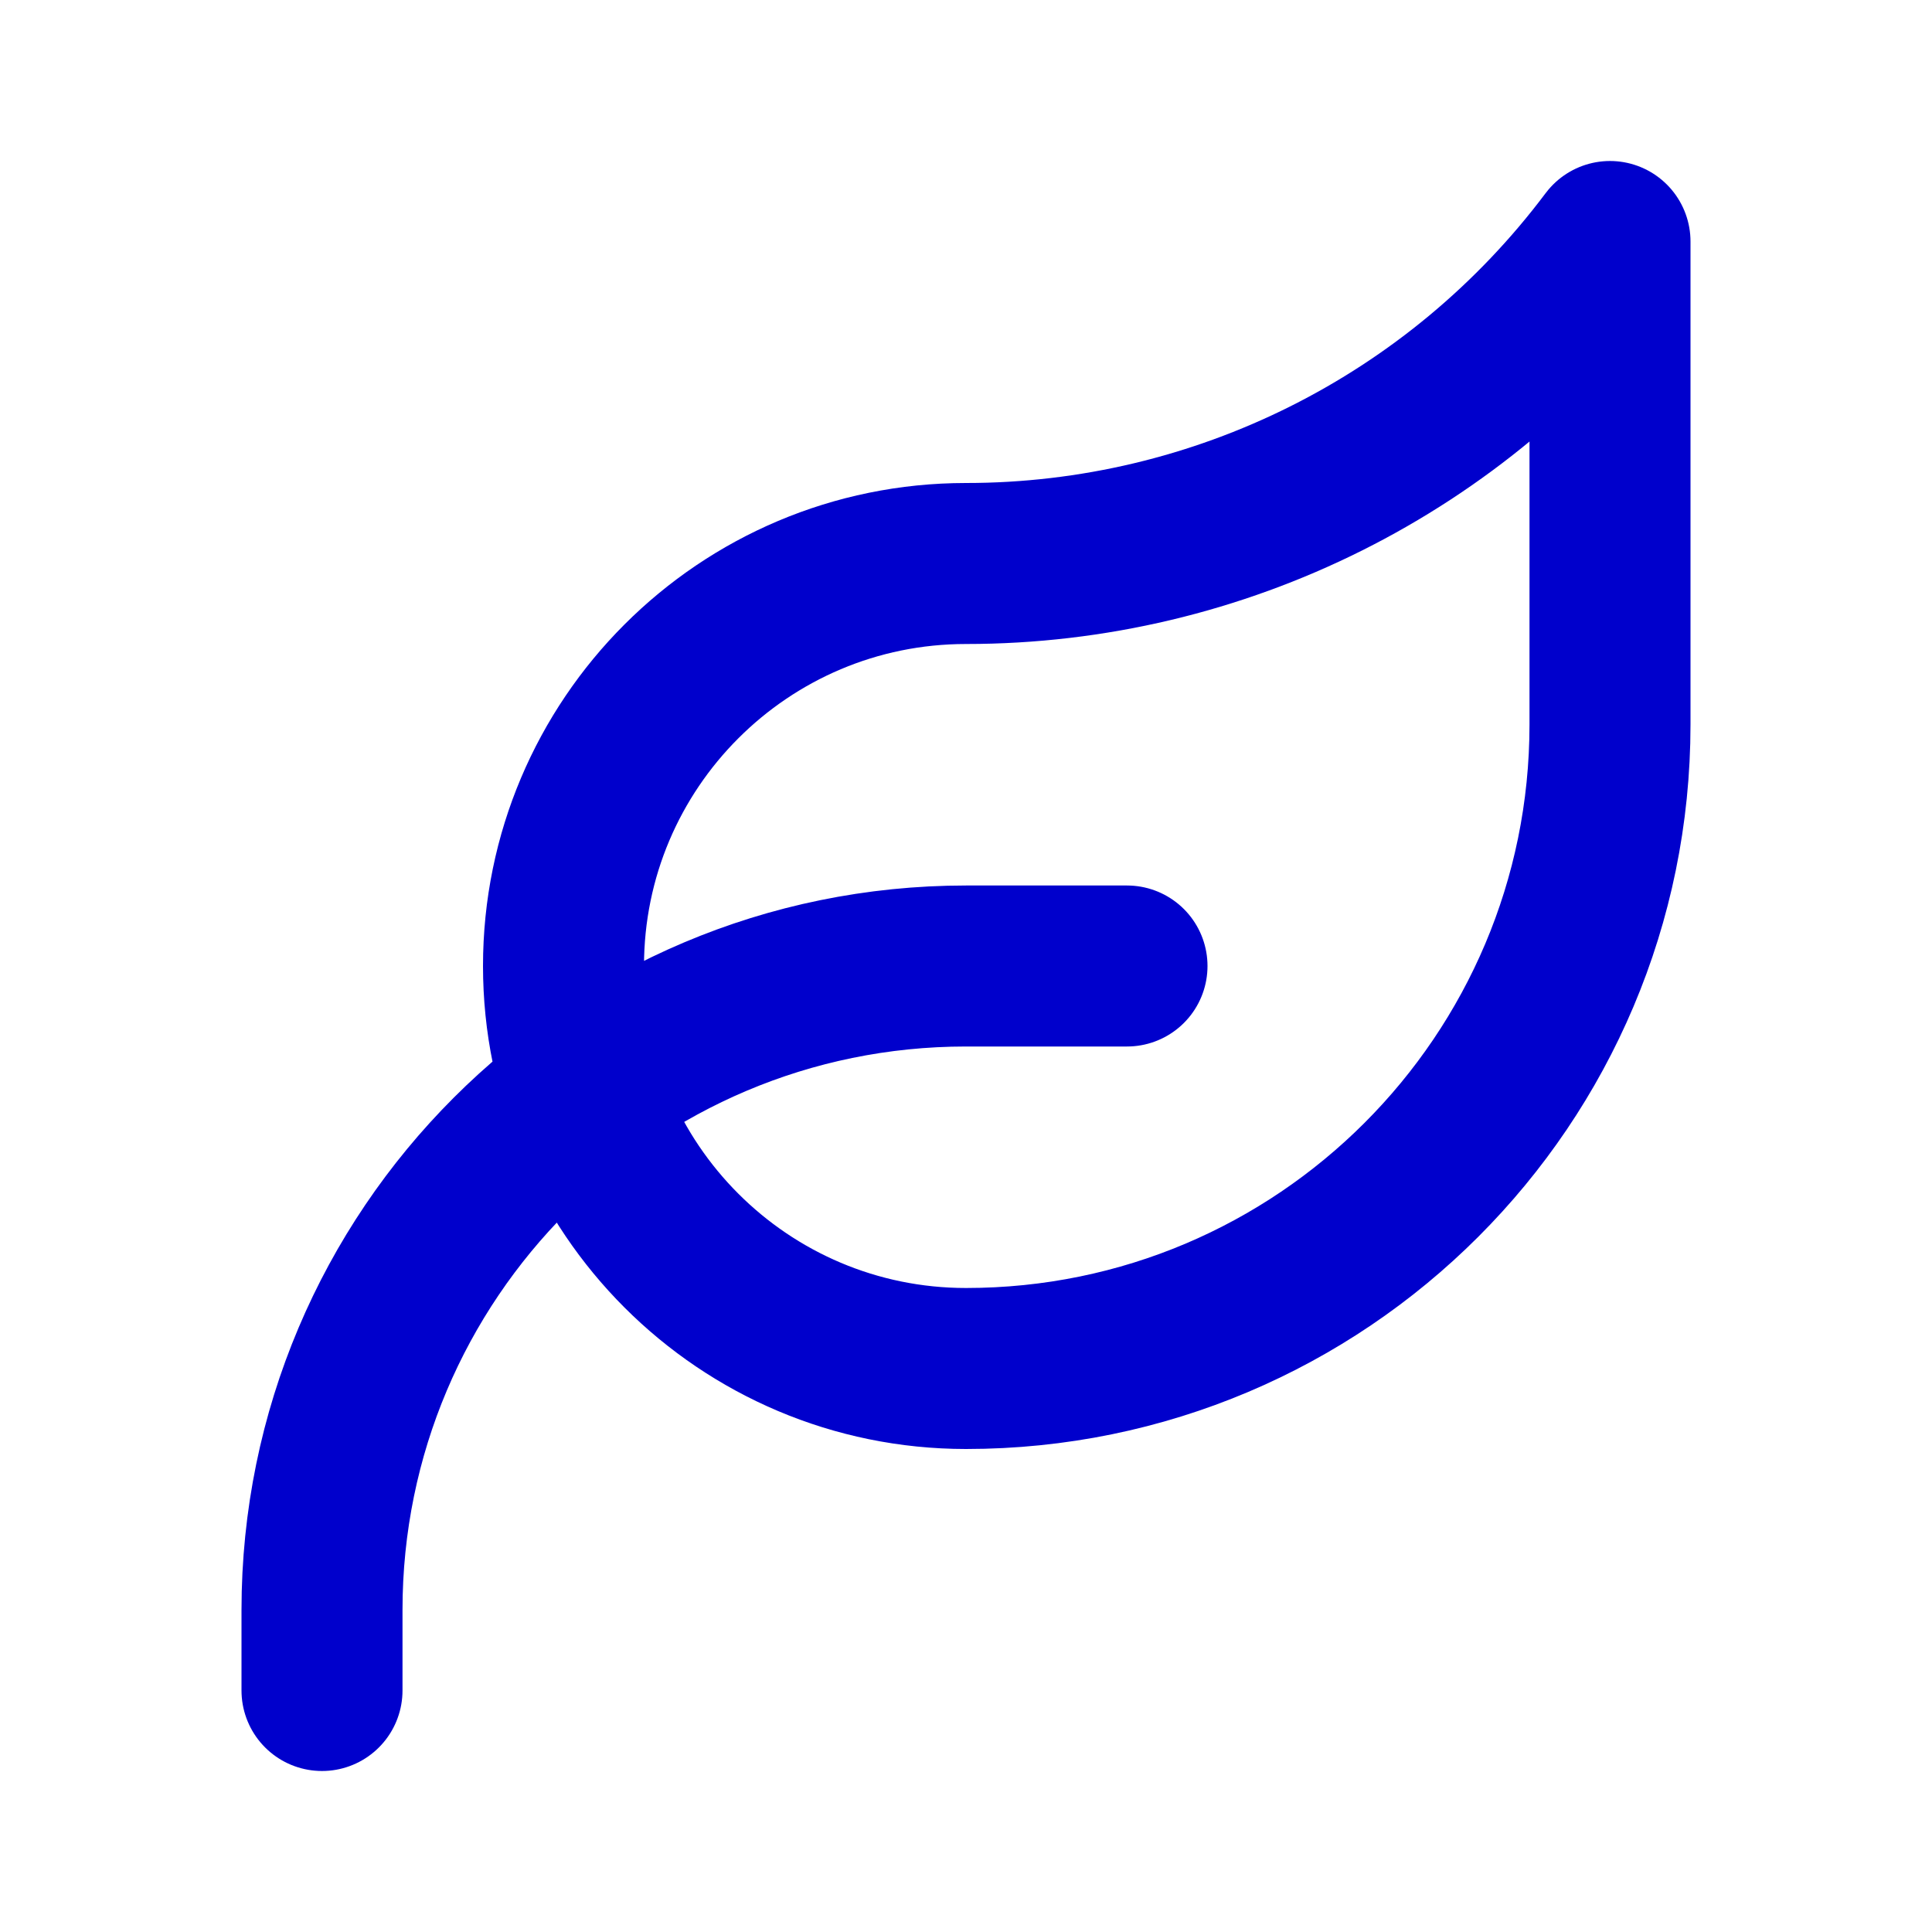 <svg width="24" height="24" viewBox="0 0 24 24" fill="none" xmlns="http://www.w3.org/2000/svg">
<path d="M14 12H12C7.582 12 4 15.582 4 20V21M12 17C9.239 17 7 14.761 7 12C7 9.239 9.239 7 12 7C15.148 7 18.111 5.518 20 3V9C20 13.418 16.418 17 12 17Z" stroke="#0000CC" stroke-width="2" stroke-linecap="round" stroke-linejoin="round"/>
</svg>
